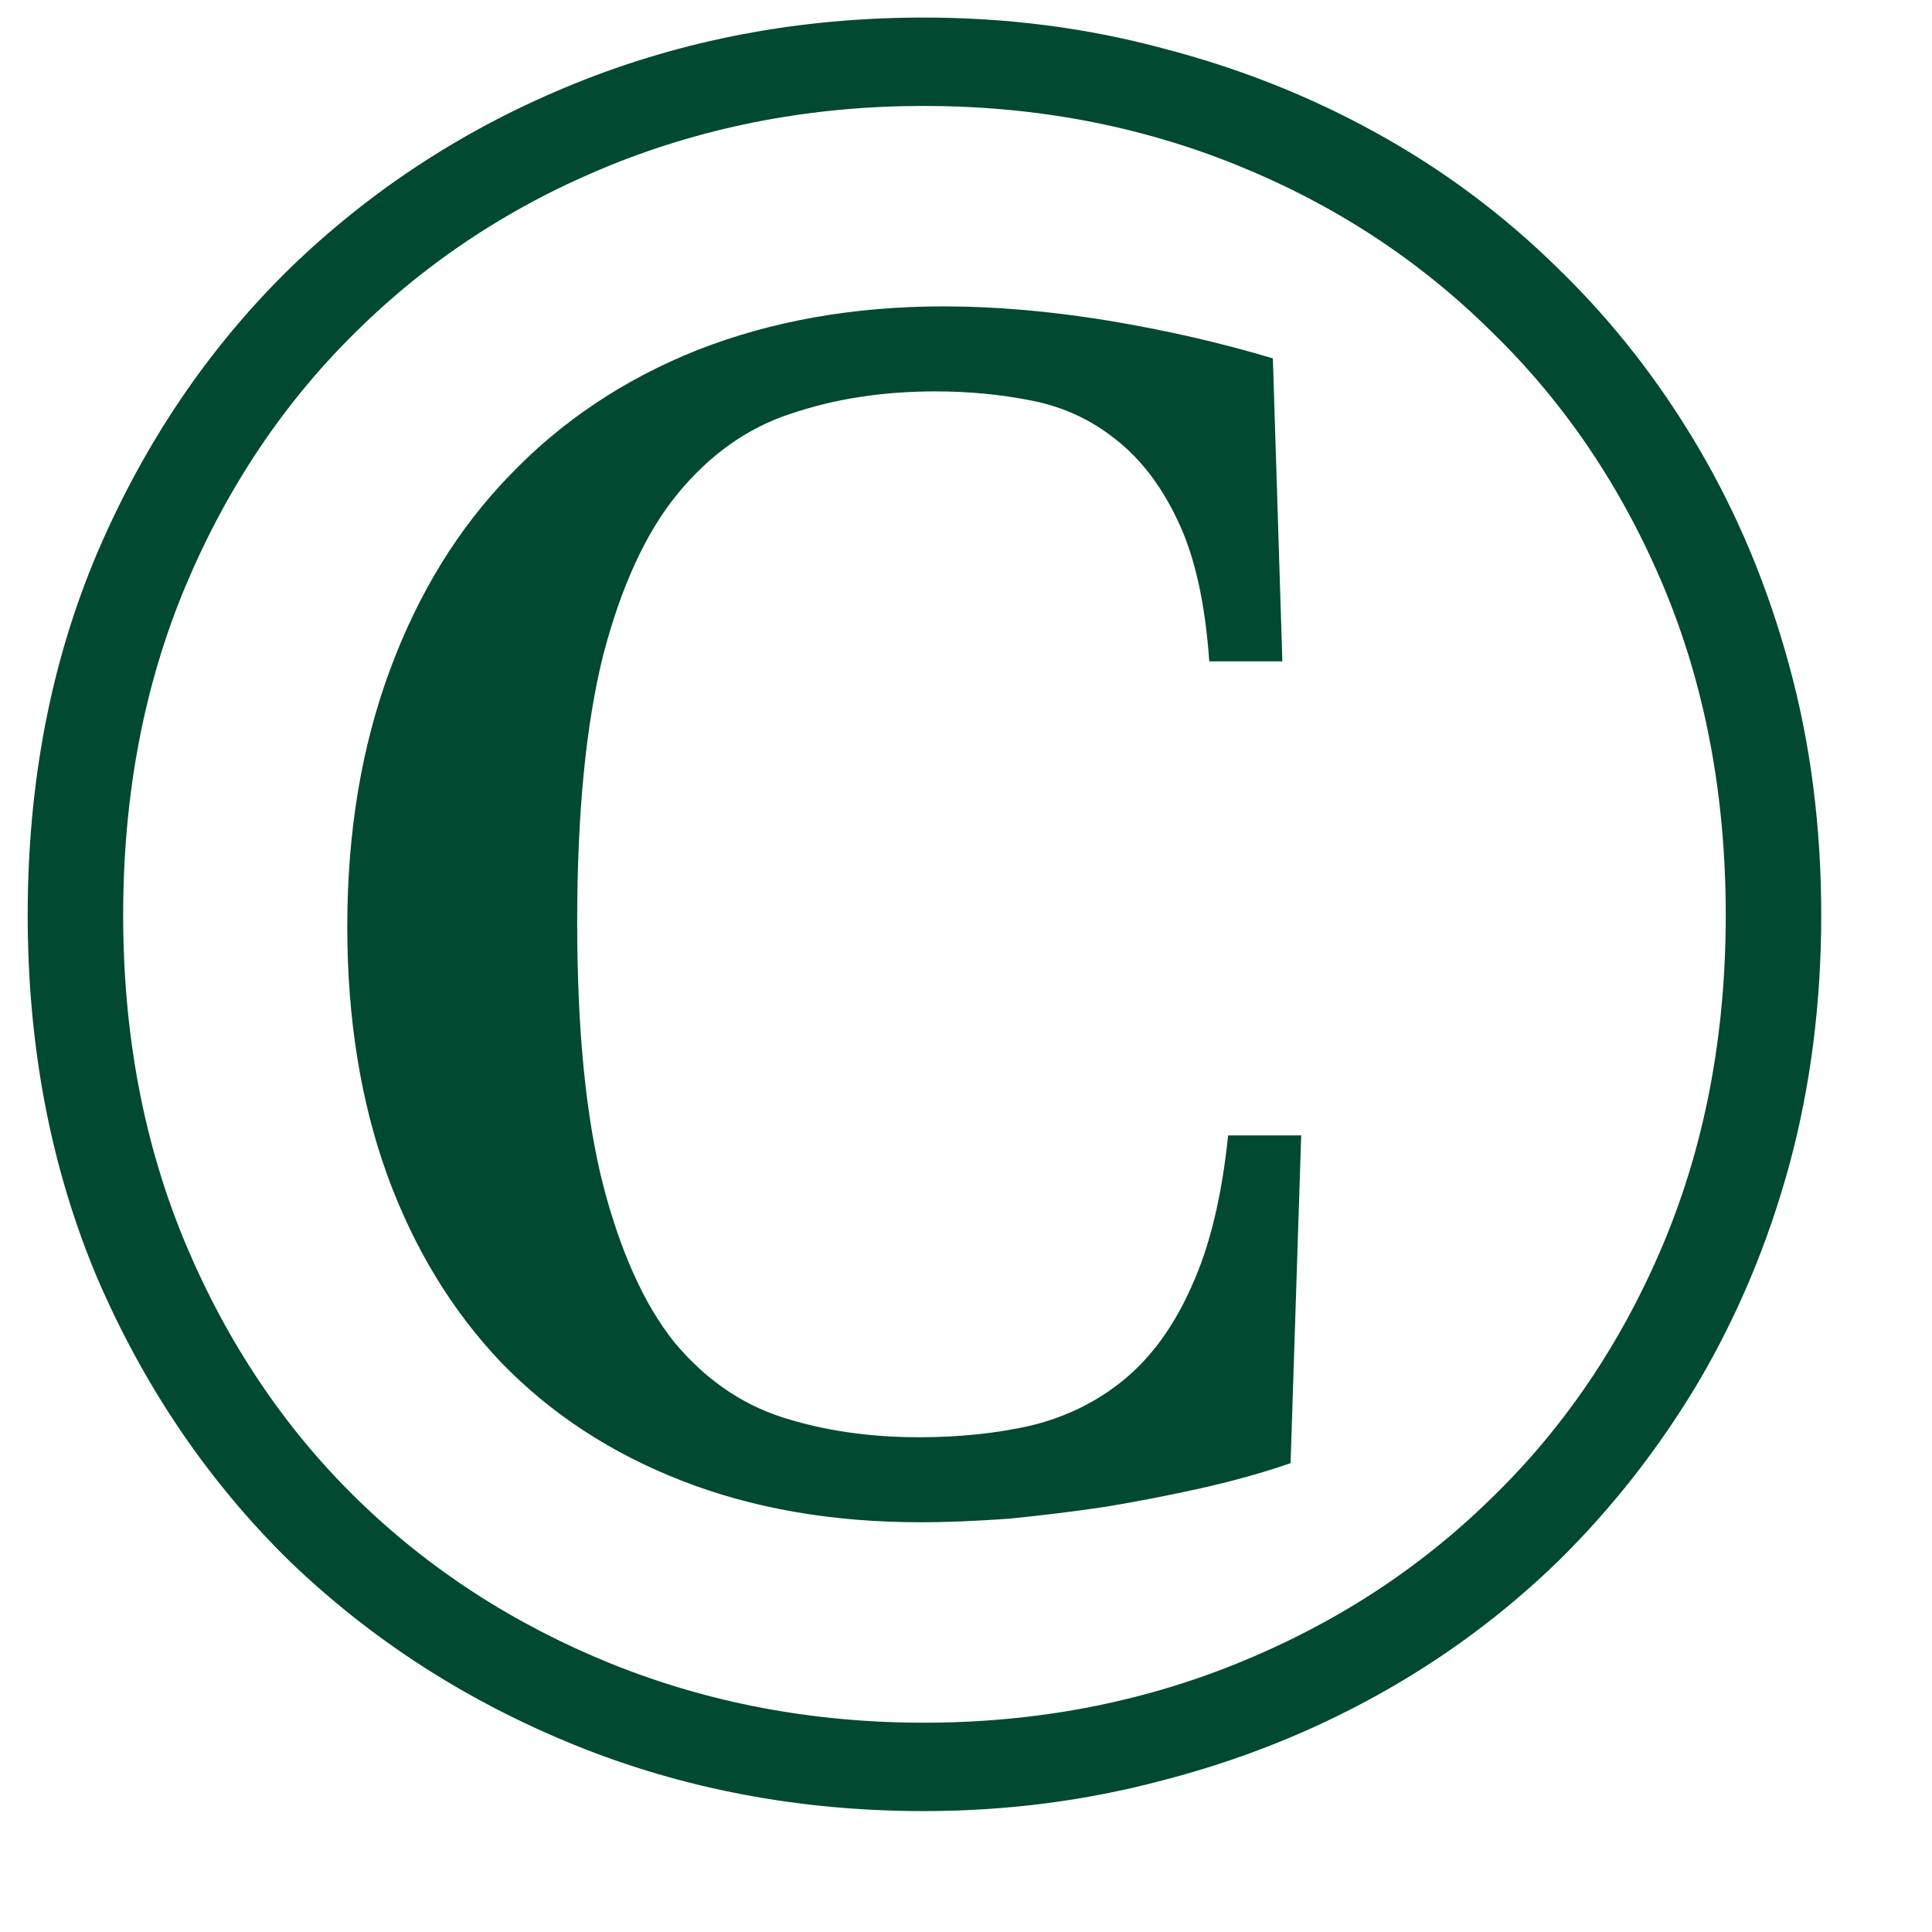 <svg width="12" height="12" viewBox="0 0 12 12" fill="none" xmlns="http://www.w3.org/2000/svg">
<path d="M0.172 5.683C0.172 4.862 0.316 4.113 0.604 3.434C0.897 2.75 1.295 2.162 1.798 1.669C2.306 1.176 2.896 0.792 3.57 0.519C4.244 0.246 4.967 0.109 5.738 0.109C6.251 0.109 6.744 0.172 7.218 0.299C7.691 0.421 8.136 0.597 8.551 0.827C8.966 1.056 9.342 1.337 9.679 1.669C10.016 1.996 10.306 2.367 10.55 2.782C10.794 3.197 10.982 3.649 11.114 4.137C11.246 4.621 11.312 5.136 11.312 5.683C11.312 6.229 11.246 6.747 11.114 7.235C10.982 7.719 10.794 8.168 10.55 8.583C10.306 8.993 10.016 9.364 9.679 9.696C9.342 10.023 8.966 10.302 8.551 10.531C8.136 10.761 7.691 10.937 7.218 11.059C6.744 11.185 6.251 11.249 5.738 11.249C4.967 11.249 4.244 11.112 3.57 10.839C2.896 10.565 2.306 10.185 1.798 9.696C1.295 9.203 0.897 8.617 0.604 7.938C0.316 7.255 0.172 6.503 0.172 5.683ZM0.765 5.683C0.765 6.43 0.895 7.111 1.153 7.726C1.412 8.341 1.766 8.869 2.215 9.308C2.665 9.748 3.192 10.089 3.797 10.334C4.403 10.578 5.05 10.7 5.738 10.7C6.427 10.7 7.074 10.578 7.679 10.334C8.285 10.089 8.812 9.748 9.261 9.308C9.715 8.869 10.072 8.341 10.331 7.726C10.589 7.111 10.719 6.43 10.719 5.683C10.719 4.936 10.589 4.254 10.331 3.639C10.072 3.024 9.715 2.497 9.261 2.057C8.812 1.613 8.285 1.269 7.679 1.024C7.074 0.78 6.427 0.658 5.738 0.658C5.05 0.658 4.403 0.78 3.797 1.024C3.192 1.269 2.665 1.613 2.215 2.057C1.766 2.497 1.412 3.024 1.153 3.639C0.895 4.254 0.765 4.936 0.765 5.683ZM8.082 7.052L8.016 9.088C7.845 9.147 7.662 9.198 7.467 9.242C7.271 9.286 7.071 9.325 6.866 9.359C6.666 9.389 6.466 9.413 6.266 9.433C6.07 9.447 5.887 9.455 5.716 9.455C5.169 9.455 4.676 9.369 4.237 9.198C3.797 9.027 3.424 8.783 3.116 8.466C2.809 8.144 2.572 7.755 2.406 7.301C2.24 6.842 2.157 6.327 2.157 5.756C2.157 5.17 2.245 4.64 2.42 4.167C2.596 3.688 2.845 3.283 3.167 2.951C3.49 2.614 3.878 2.355 4.332 2.174C4.791 1.994 5.301 1.903 5.863 1.903C6.185 1.903 6.524 1.933 6.881 1.991C7.237 2.05 7.579 2.128 7.906 2.226L7.965 4.108H7.511C7.486 3.751 7.423 3.463 7.32 3.244C7.218 3.024 7.088 2.853 6.932 2.731C6.781 2.609 6.607 2.528 6.412 2.489C6.217 2.45 6.017 2.431 5.812 2.431C5.484 2.431 5.184 2.477 4.911 2.57C4.642 2.658 4.408 2.824 4.208 3.068C4.012 3.307 3.858 3.642 3.746 4.071C3.639 4.501 3.585 5.053 3.585 5.727C3.585 6.396 3.639 6.94 3.746 7.36C3.854 7.775 4 8.1 4.186 8.334C4.376 8.563 4.601 8.72 4.859 8.803C5.118 8.886 5.401 8.927 5.709 8.927C5.958 8.927 6.19 8.903 6.405 8.854C6.625 8.8 6.817 8.705 6.983 8.568C7.154 8.427 7.293 8.234 7.401 7.99C7.513 7.746 7.589 7.433 7.628 7.052H8.082Z" fill="#024932"/>
</svg>
